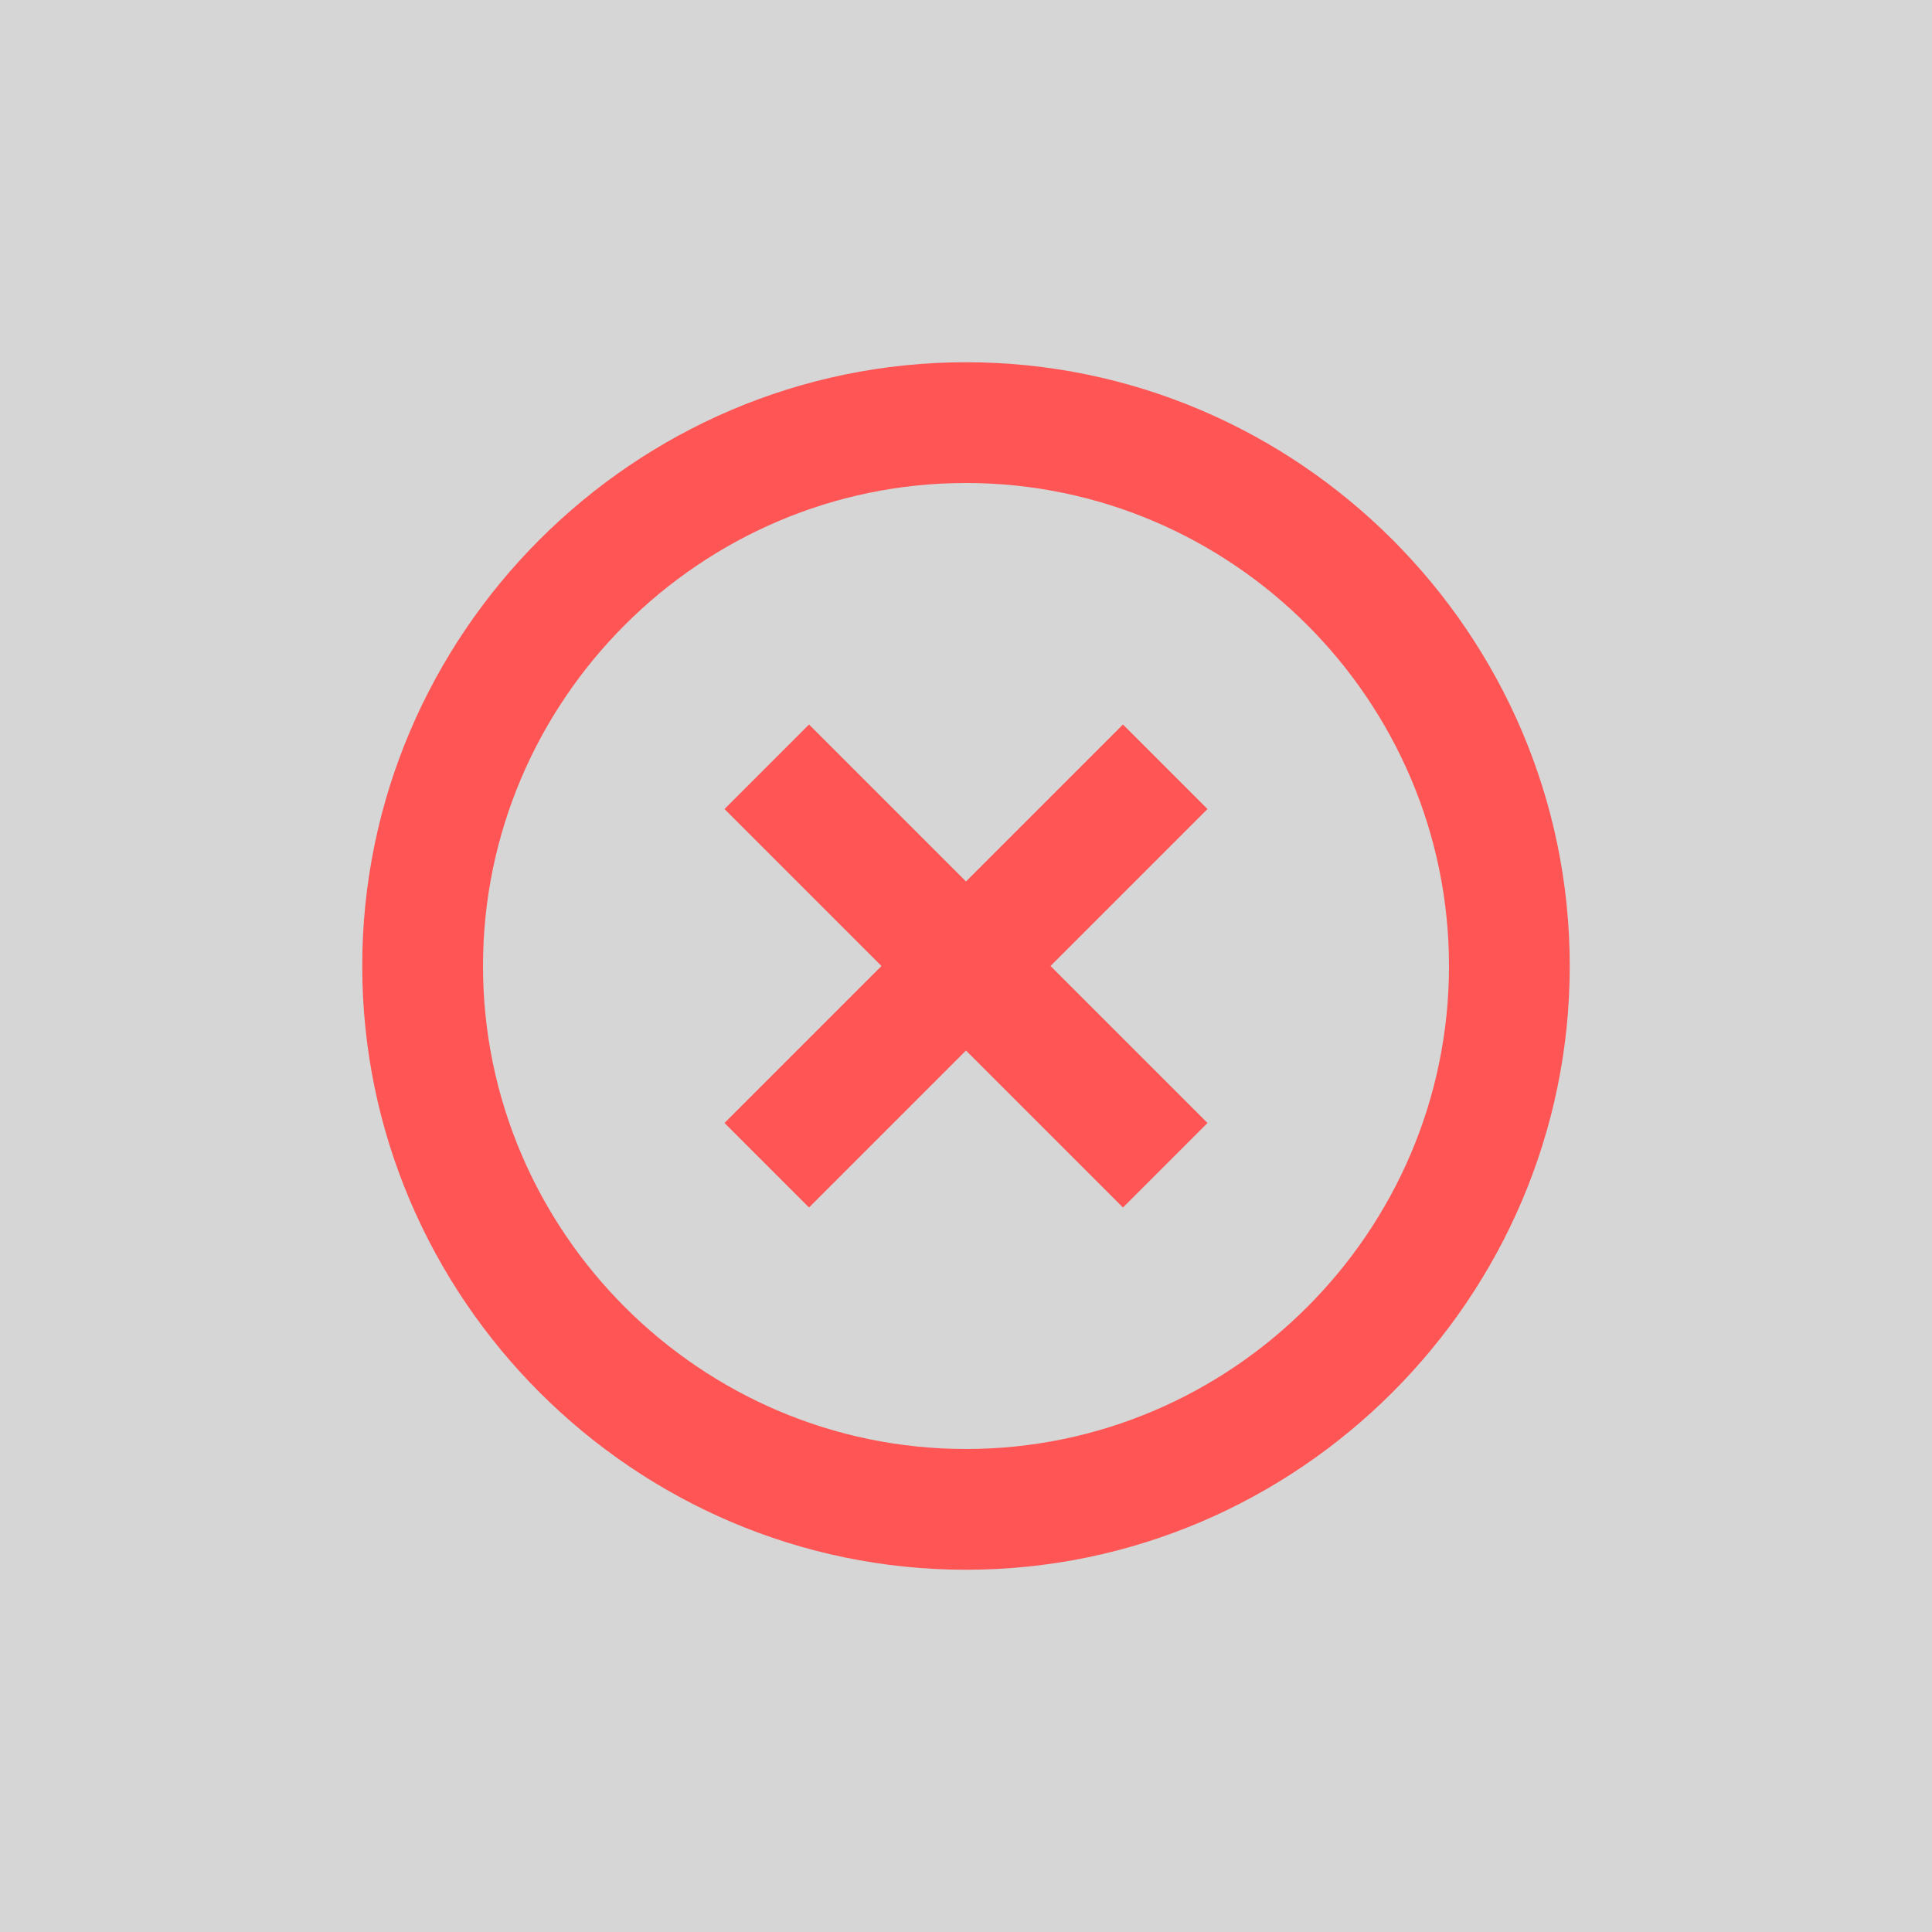 <?xml version="1.0" encoding="utf-8"?>
<!-- Generator: Adobe Illustrator 26.0.3, SVG Export Plug-In . SVG Version: 6.00 Build 0)  -->
<svg version="1.1" id="Layer_1" xmlns="http://www.w3.org/2000/svg" xmlns:xlink="http://www.w3.org/1999/xlink" x="0px" y="0px"
	 viewBox="-4 -4 32 32" style="enable-background:new 0 0 24 24;" xml:space="preserve">
<rect x="-4" y="-4" width="32" height="32" fill="#333333" stroke="none"/>
<rect x="-6" y="-6" width="36" height="36" fill="white" fill-opacity="0.8"/>
<style type="text/css">
	.st0{fill:none;}
	.st1{fill:#FF5555;}
</style>
<path class="st0" d="M0,0h24v24H0V0z"/>
<path class="st1" d="M14.6,8L12,10.6L9.4,8L8,9.4l2.6,2.6L8,14.6L9.4,16l2.6-2.6l2.6,2.6l1.4-1.4L13.4,12L16,9.4L14.6,8z M12,2
	C6.5,2,2,6.5,2,12s4.5,10,10,10s10-4.5,10-10S17.5,2,12,2z M12,20c-4.4,0-8-3.6-8-8s3.6-8,8-8s8,3.6,8,8S16.4,20,12,20z"/>
</svg>
